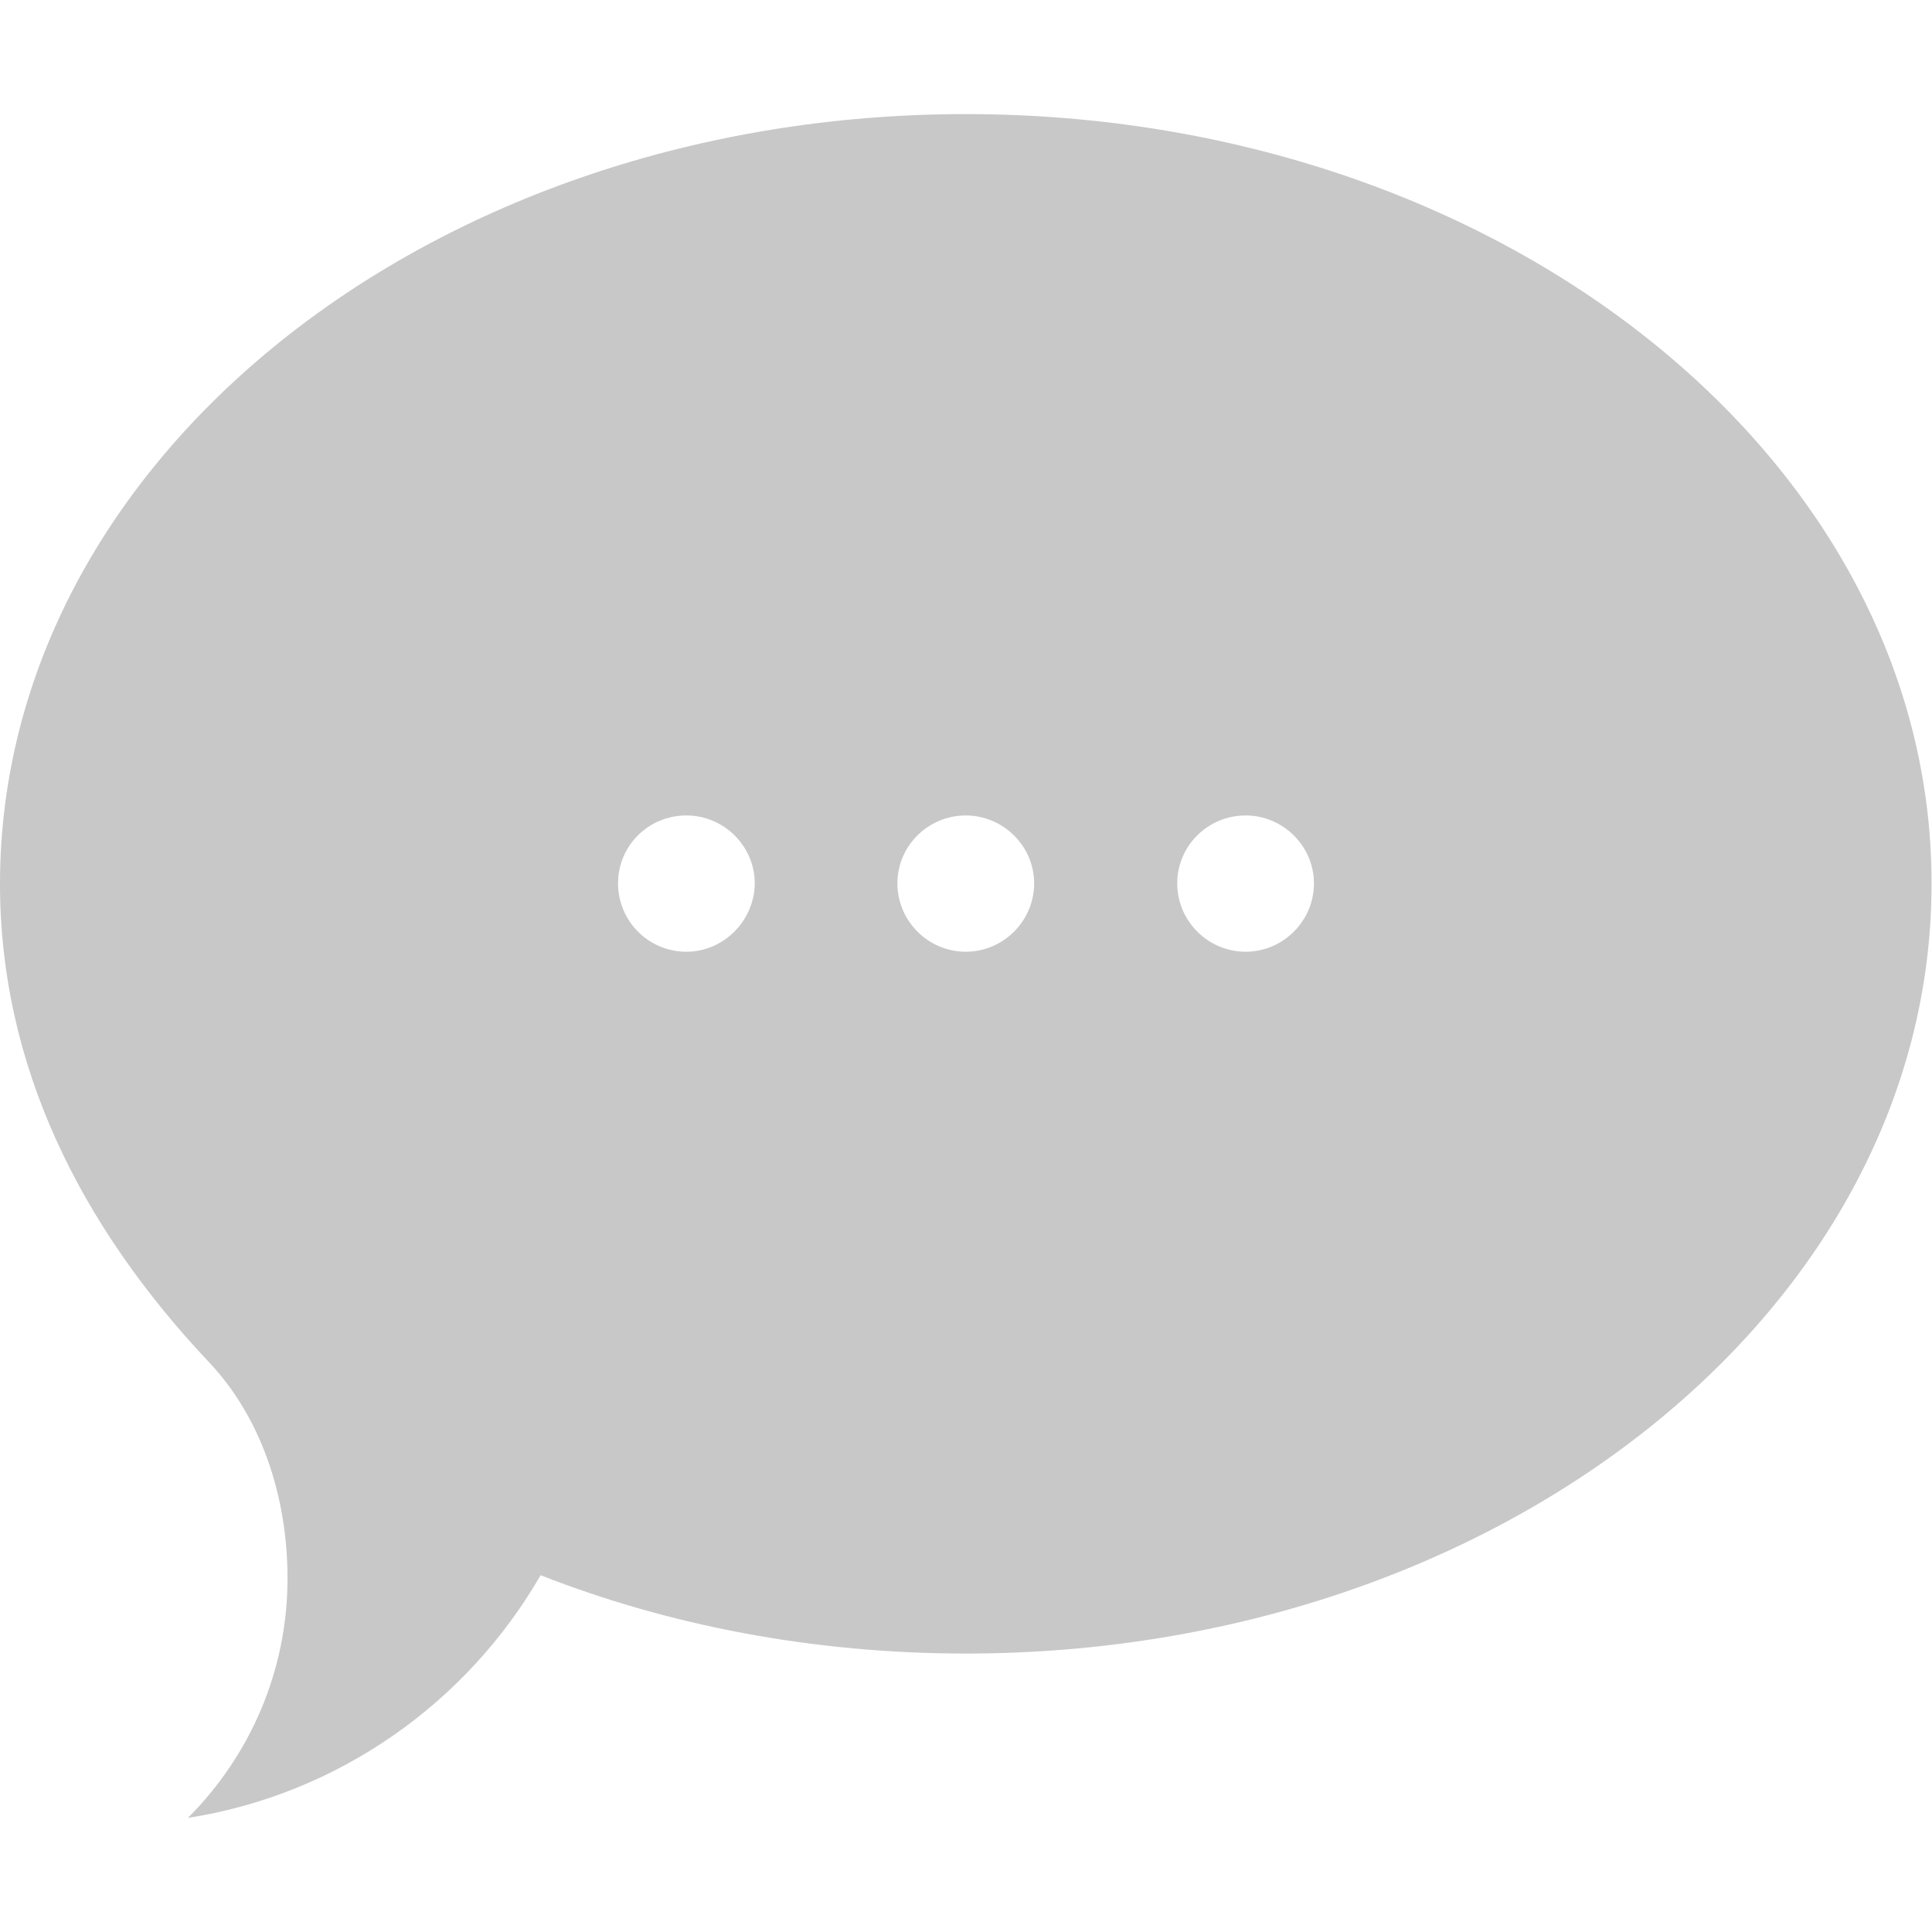 <?xml version="1.0" encoding="utf-8"?>
<!-- Generator: Adobe Illustrator 21.1.0, SVG Export Plug-In . SVG Version: 6.00 Build 0)  -->
<svg version="1.1" id="Layer_1" xmlns="http://www.w3.org/2000/svg" xmlns:xlink="http://www.w3.org/1999/xlink" x="0px" y="0px"
	 viewBox="0 0 426.7 426.7" style="enable-background:new 0 0 426.7 426.7;" xml:space="preserve">
<style type="text/css">
	.st0{fill:#C8C8C8;}
</style>
<path class="st0" d="M213.3,25.2C95.5,25.2,0,101.3,0,195.2c0,40,17.6,75.4,46.2,105.7c11.5,12.2,17.3,29.6,17.3,47.7
	c0,20.6-8.4,39.3-22,52.9c33.3-5.2,61.7-25.5,77.9-53.6c28.3,11.1,60.2,17.3,93.9,17.3c117.8,0,213.3-76.1,213.3-170
	C426.7,101.3,331.1,25.2,213.3,25.2z M151.6,210.2c-8.4,0-15.1-6.8-15.1-15.1c0-8.3,6.7-15,15.1-15c8.3,0,15.1,6.8,15.1,15
	C166.6,203.4,159.8,210.2,151.6,210.2z M213.3,210.2c-8.3,0-15.1-6.8-15.1-15.1c0-8.3,6.8-15,15.1-15c8.3,0,15.1,6.8,15.1,15
	C228.4,203.4,221.6,210.2,213.3,210.2z M275.1,210.2c-8.3,0-15.1-6.8-15.1-15.1c0-8.3,6.8-15,15.1-15c8.3,0,15.1,6.8,15.1,15
	C290.2,203.4,283.4,210.2,275.1,210.2z"/>
</svg>
